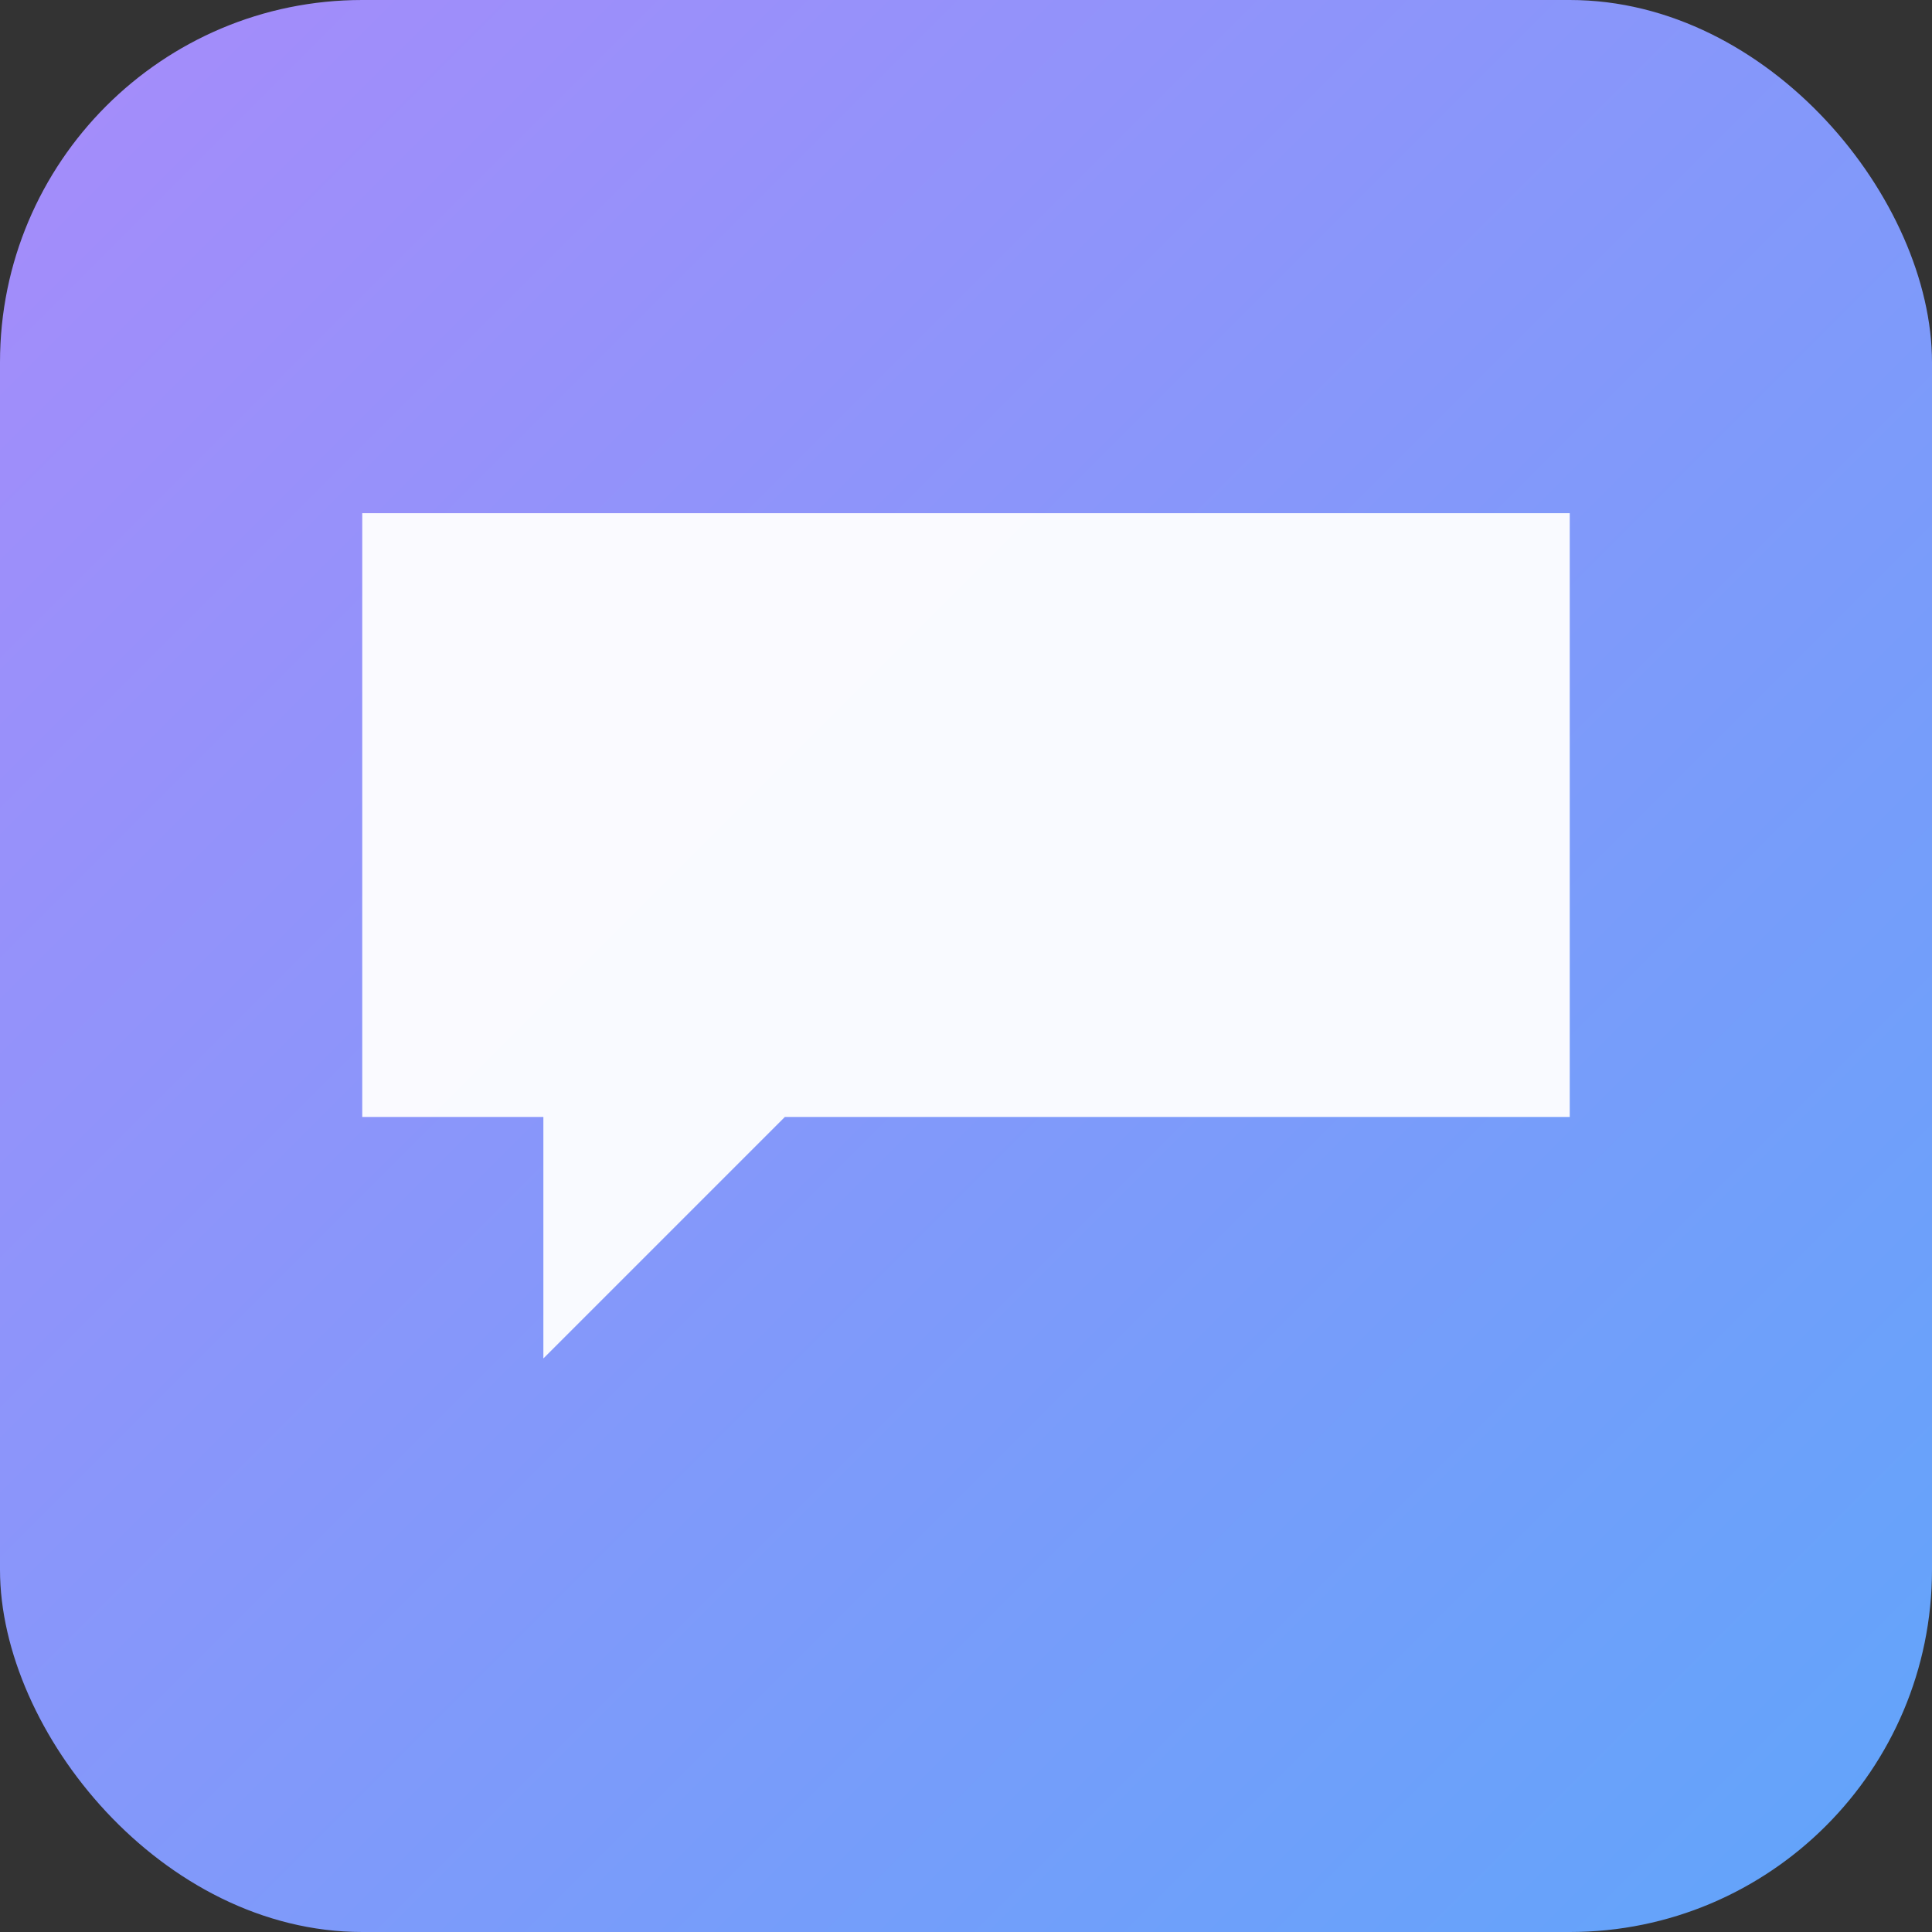 <svg xmlns="http://www.w3.org/2000/svg" width="128" height="128" viewBox="0 0 128 128">
  <rect x="0" y="0" width="128" height="128" fill="#333333" stroke="none"/>
  <defs><linearGradient id="g" x1="0" y1="0" x2="1" y2="1">
    <stop stop-color="#a78bfa"/><stop offset="1" stop-color="#60a5fa"/>
  </linearGradient></defs>
  <rect rx="24" width="128" height="128" fill="url(#g)"/>
  <path d="M24 34h80v40H52l-16 16v-16H24z" fill="#fff" opacity=".95"/>
</svg>
